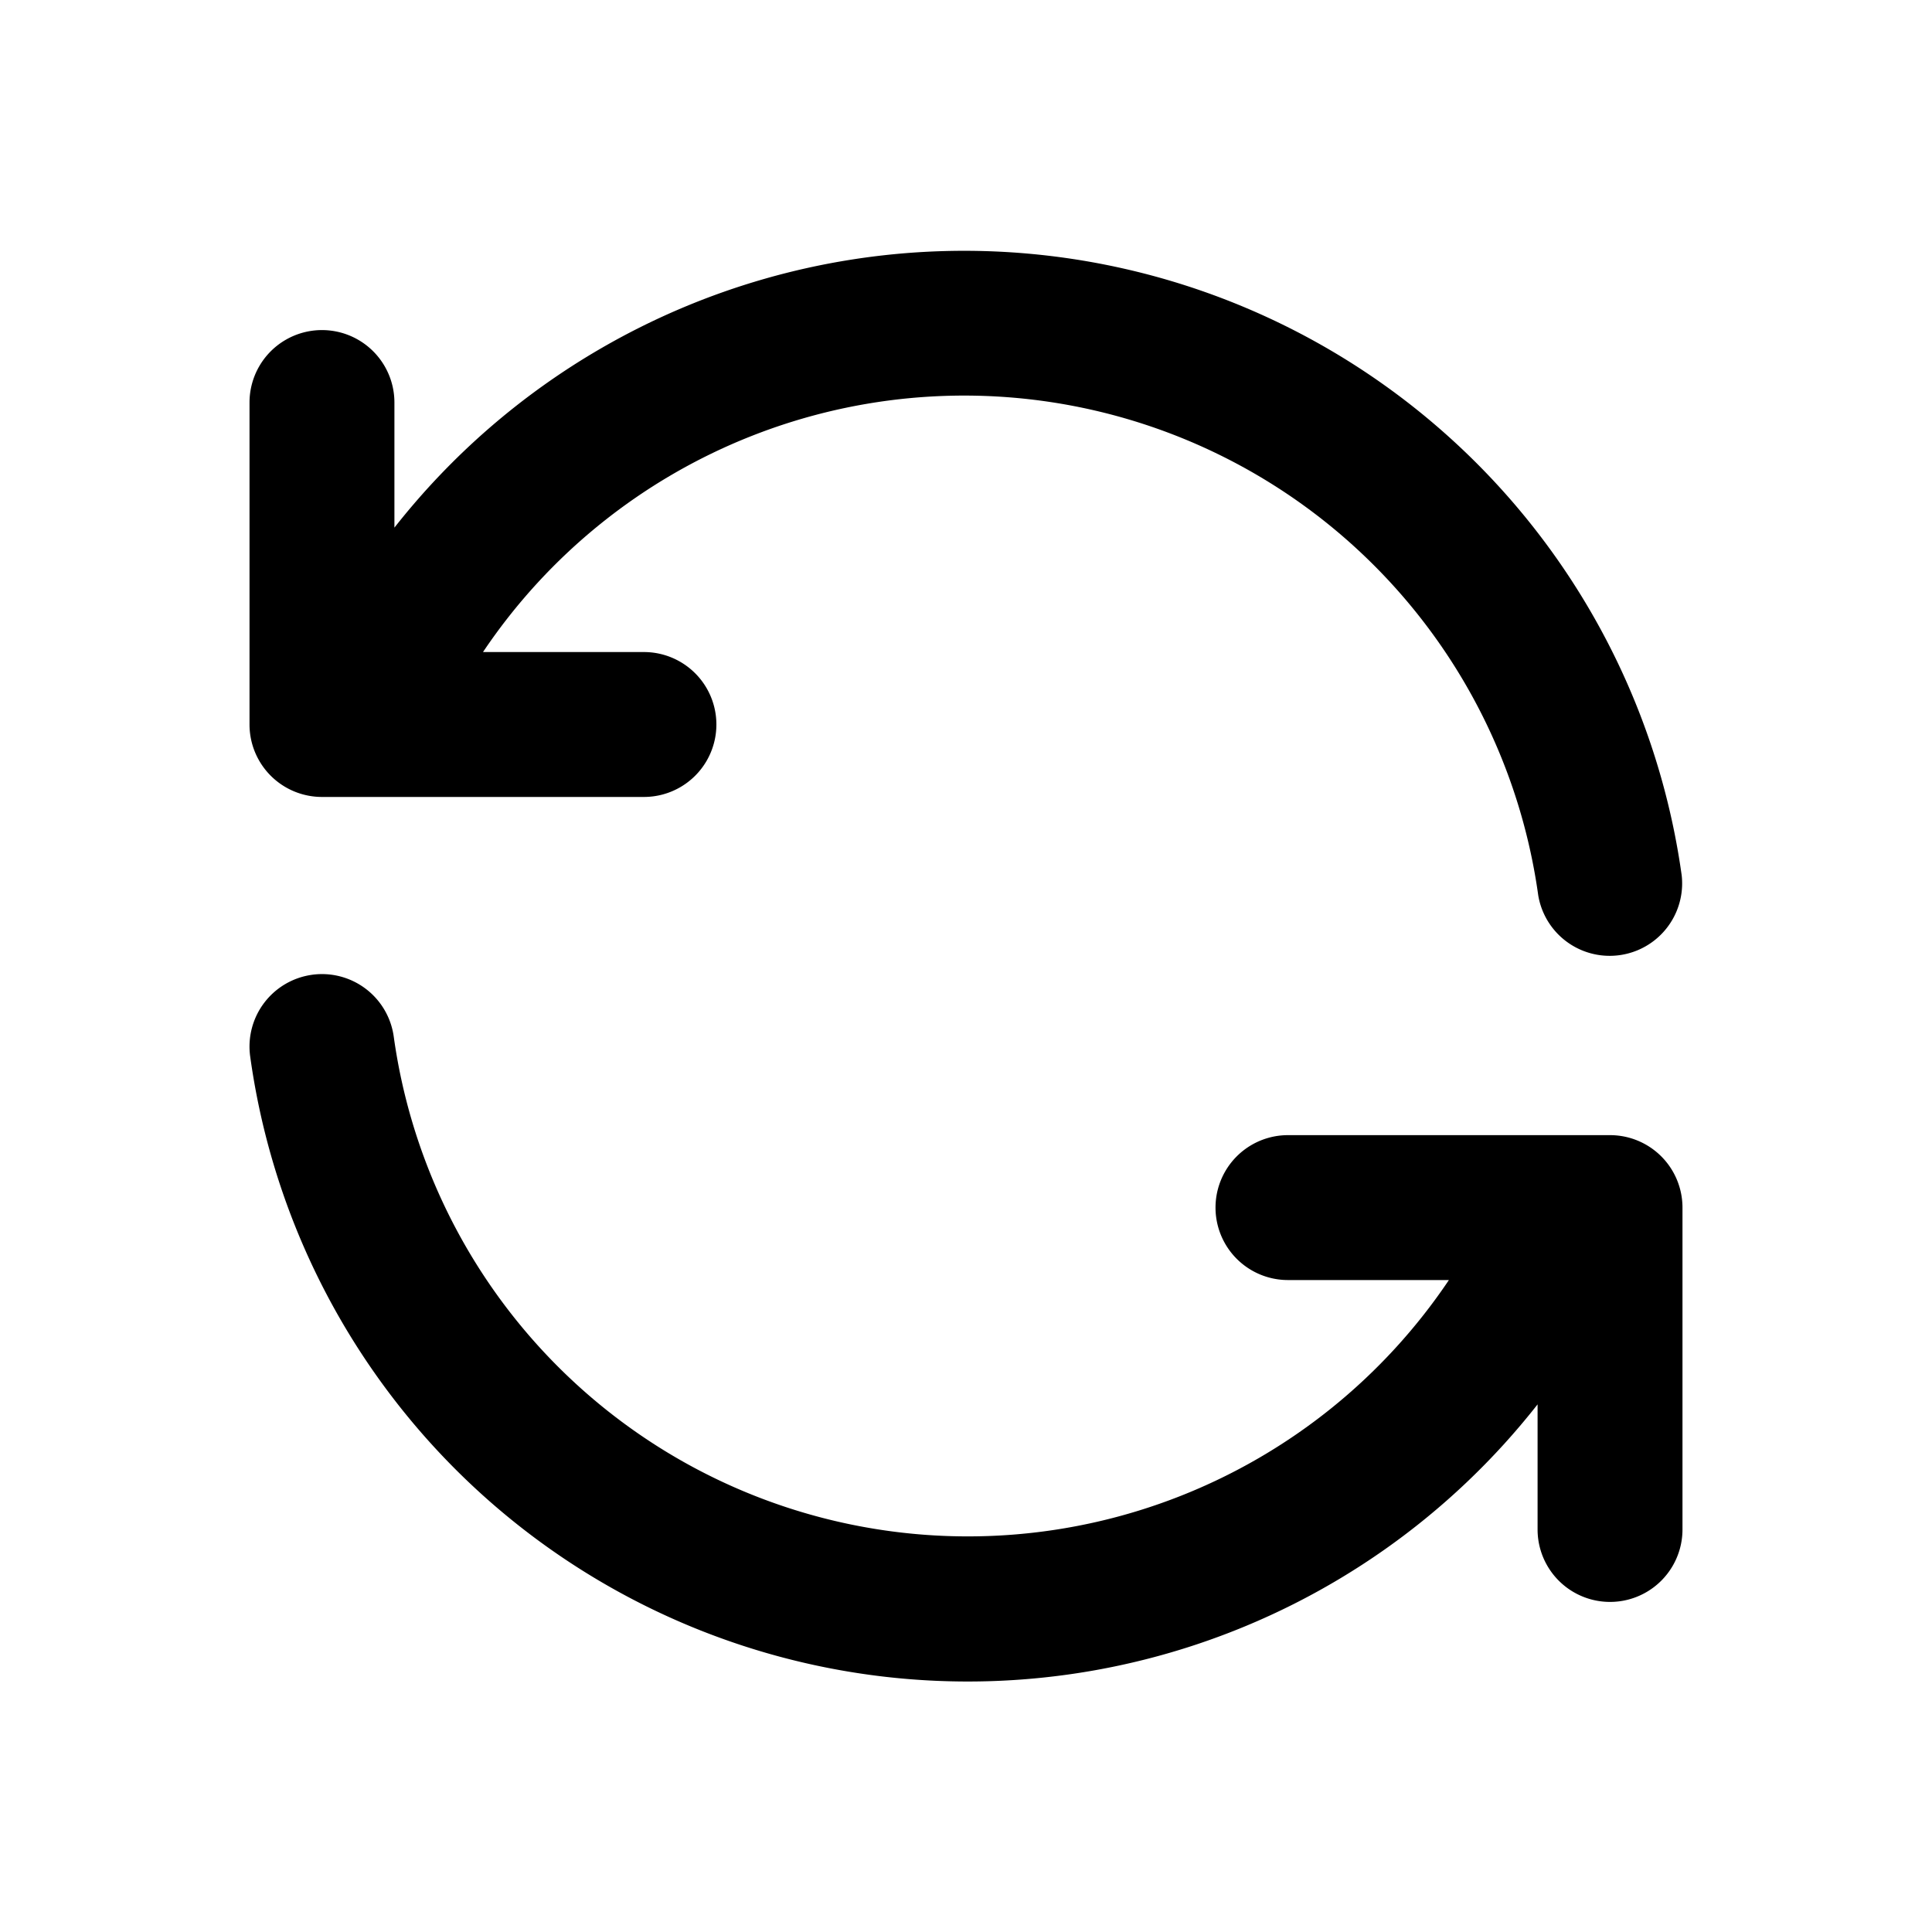 <svg xmlns="http://www.w3.org/2000/svg" viewBox="0 0 20 20">
<path
        fill-rule="evenodd"
        d="M6.229 3.602a7.5 7.5 0 0 1 11.18 5.461.75.75 0 0 1-1.485.207A6 6 0 0 0 5 6.75h1.666a.75.75 0 1 1 0 1.5H3.333a.75.75 0 0 1-.75-.75V4.167a.75.75 0 1 1 1.5 0v1.295a7.5 7.5 0 0 1 2.146-1.86Zm-3 6.489a.75.75 0 0 1 .847.64 6 6 0 0 0 10.923 2.52h-1.666a.75.75 0 0 1 0-1.5h2.9a.65.65 0 0 1 .034 0h.4a.75.75 0 0 1 .75.75v3.332a.75.75 0 0 1-1.5 0v-1.295A7.499 7.499 0 0 1 2.59 10.937a.75.75 0 0 1 .64-.846Z"
        clip-rule="evenodd"
      />
</svg>